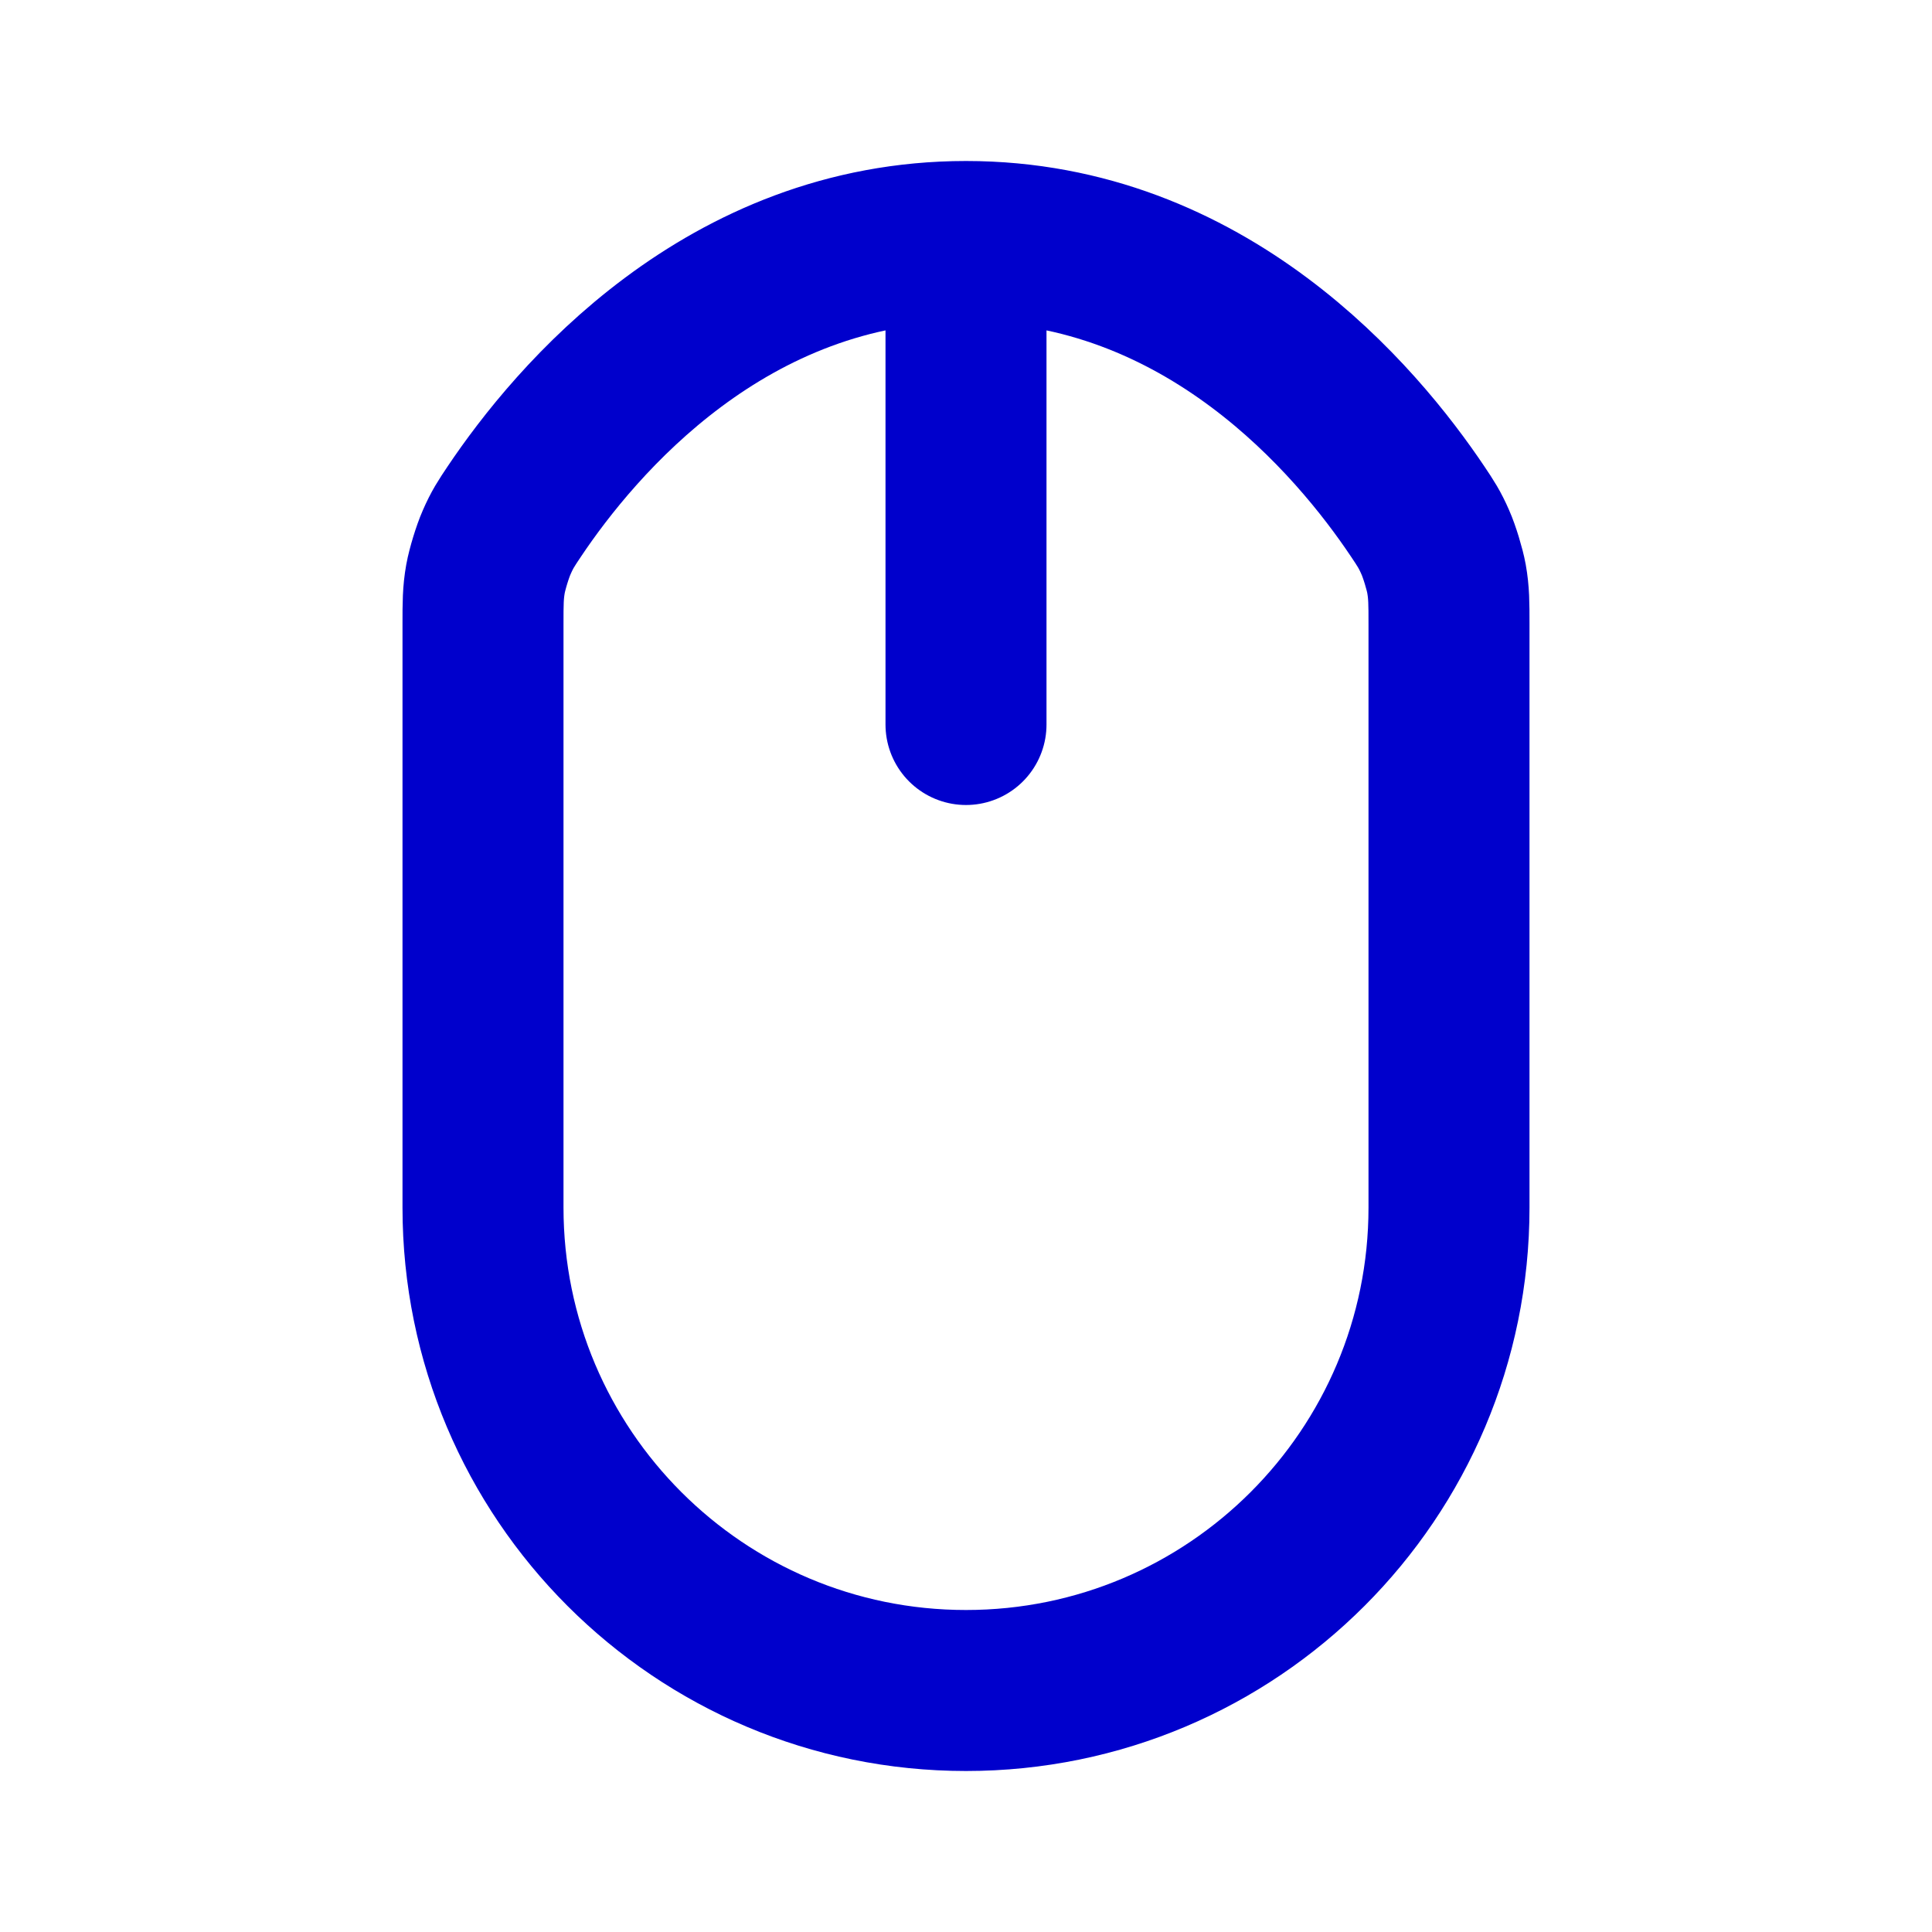 <svg width="24" height="24" viewBox="0 0 24 24" fill="none" xmlns="http://www.w3.org/2000/svg">
<path d="M12 3V9M12 3C9.019 3 7.148 5.222 6.389 6.354C6.29 6.502 6.24 6.576 6.169 6.739C6.119 6.852 6.053 7.068 6.031 7.19C6 7.365 6 7.495 6 7.755V15C6 18.314 8.686 21 12 21C15.314 21 18 18.314 18 15V7.755C18 7.495 18 7.365 17.969 7.19C17.947 7.068 17.881 6.852 17.831 6.739C17.76 6.576 17.71 6.502 17.611 6.354C16.852 5.222 14.982 3 12 3Z" stroke="#0000CC" stroke-width="2" stroke-linecap="round" stroke-linejoin="round"/>
</svg>
